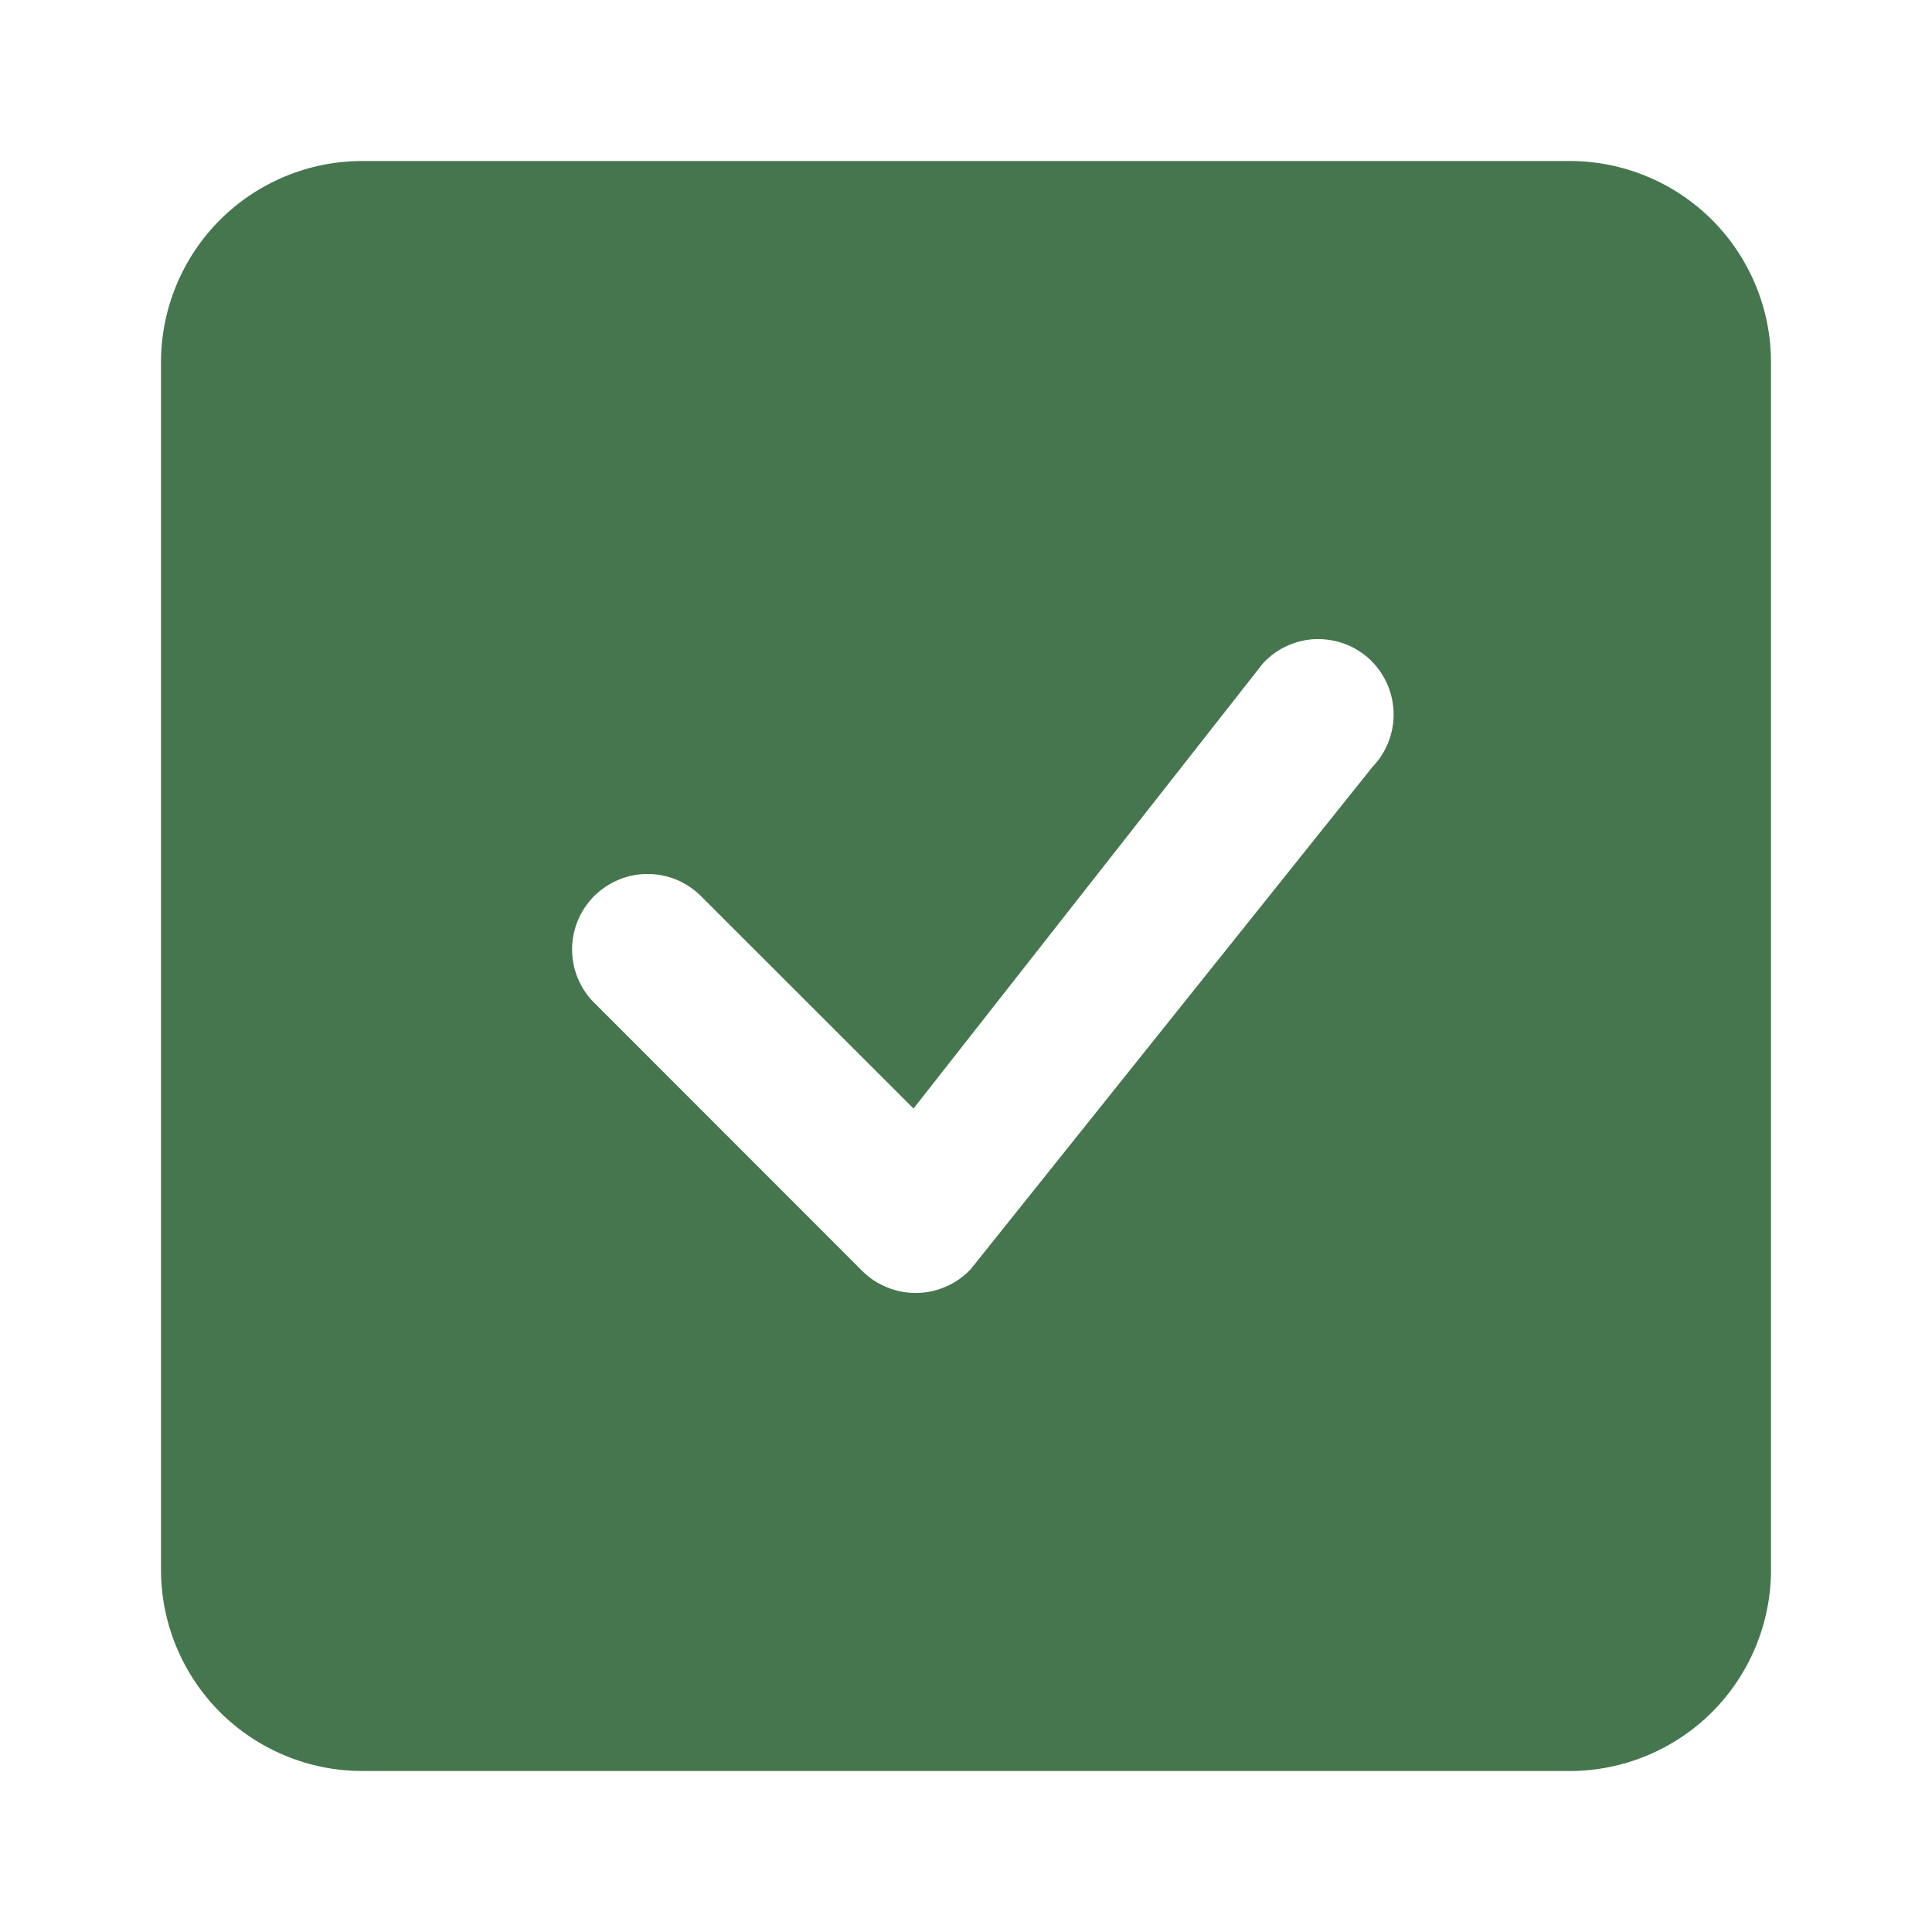 <svg width="18" height="18" viewBox="0 0 18 18" fill="none" xmlns="http://www.w3.org/2000/svg">
<g clip-path="url(#clip0_2081_14388)">
<path d="M3.375 1.5C2.878 1.5 2.401 1.698 2.049 2.049C1.698 2.401 1.5 2.878 1.5 3.375L1.5 14.625C1.5 15.122 1.698 15.599 2.049 15.951C2.401 16.302 2.878 16.5 3.375 16.5H14.625C15.122 16.5 15.599 16.302 15.951 15.951C16.302 15.599 16.5 15.122 16.5 14.625V3.375C16.5 2.878 16.302 2.401 15.951 2.049C15.599 1.698 15.122 1.5 14.625 1.5H3.375ZM12.778 6.159C12.908 6.289 12.982 6.465 12.984 6.649C12.986 6.833 12.916 7.011 12.788 7.144L9.046 11.822C8.982 11.891 8.904 11.947 8.818 11.985C8.731 12.024 8.638 12.045 8.544 12.046C8.449 12.048 8.355 12.031 8.268 11.995C8.18 11.96 8.1 11.908 8.033 11.841L5.554 9.36C5.485 9.296 5.429 9.218 5.391 9.132C5.352 9.046 5.332 8.952 5.33 8.858C5.328 8.764 5.346 8.67 5.381 8.582C5.417 8.495 5.469 8.415 5.536 8.348C5.603 8.282 5.682 8.229 5.77 8.194C5.857 8.158 5.951 8.141 6.045 8.143C6.14 8.144 6.233 8.165 6.319 8.203C6.405 8.242 6.483 8.297 6.548 8.366L8.511 10.328L11.767 6.18C11.831 6.111 11.908 6.055 11.995 6.016C12.081 5.977 12.174 5.956 12.268 5.954C12.363 5.953 12.457 5.97 12.545 6.005C12.632 6.04 12.712 6.093 12.779 6.159H12.778Z" fill="#46764E"/>
</g>
<defs>
<clipPath id="clip0_2081_14388">
<rect width="15" height="15" fill="white" transform="translate(1.5 1.5)"/>
</clipPath>
</defs>
</svg>
